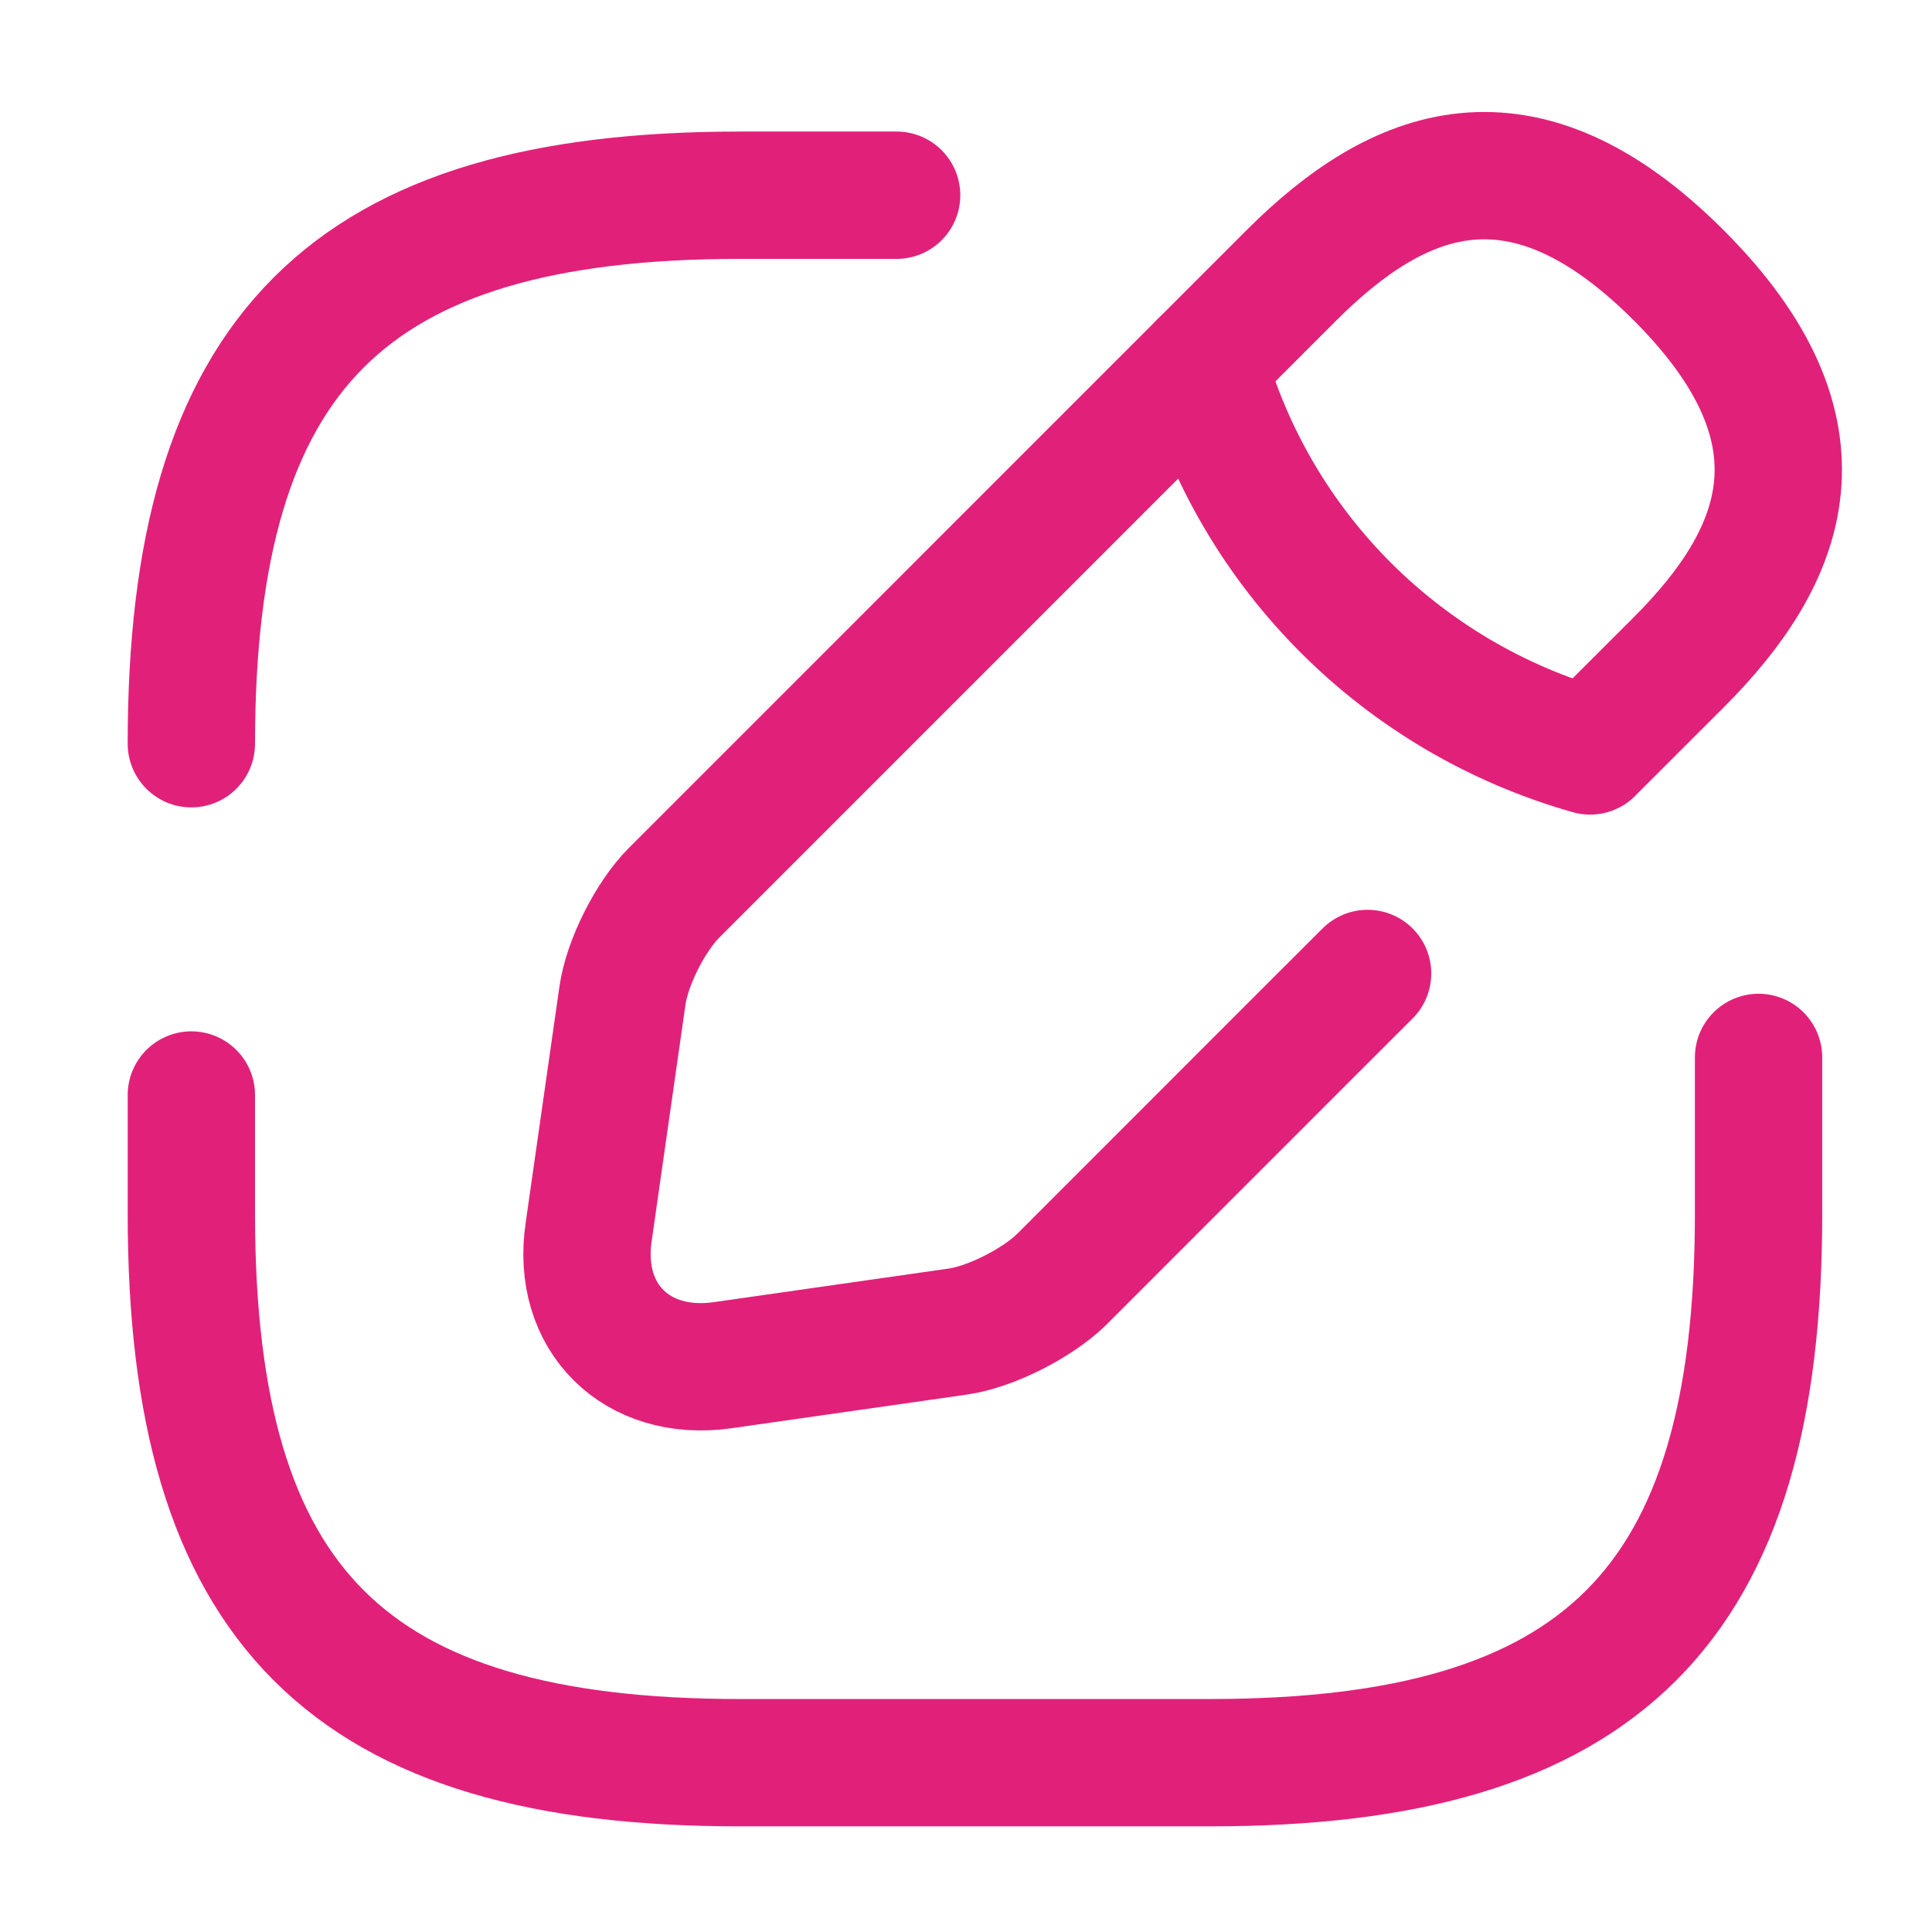 <svg width="22" height="22" viewBox="0 0 22 22" fill="none" xmlns="http://www.w3.org/2000/svg">
<path d="M20.025 12.041V13.826C20.025 18.287 18.241 20.072 13.779 20.072H8.425C3.963 20.072 2.179 18.287 2.179 13.826V12.469" stroke="#E12179" stroke-width="1.45" stroke-linecap="round" stroke-linejoin="round"/>
<path d="M10.21 2.223H8.425C3.963 2.223 2.179 4.007 2.179 8.469" stroke="#E12179" stroke-width="1.45" stroke-linecap="round" stroke-linejoin="round"/>
<path d="M18.178 8.479L19.115 7.543C20.329 6.329 20.9 4.919 19.115 3.134C17.331 1.35 15.921 1.921 14.707 3.134L7.676 10.166C7.408 10.434 7.14 10.96 7.087 11.344L6.703 14.03C6.56 15.002 7.247 15.681 8.22 15.547L10.906 15.163C11.28 15.11 11.807 14.842 12.084 14.574L14.921 11.736L15.573 11.085" stroke="#E12179" stroke-width="1.45" stroke-miterlimit="10" stroke-linecap="round" stroke-linejoin="round"/>
<path d="M13.699 4.143C14.297 6.275 15.965 7.944 18.107 8.551" stroke="#E12179" stroke-width="1.45" stroke-miterlimit="10" stroke-linecap="round" stroke-linejoin="round"/>
</svg>
